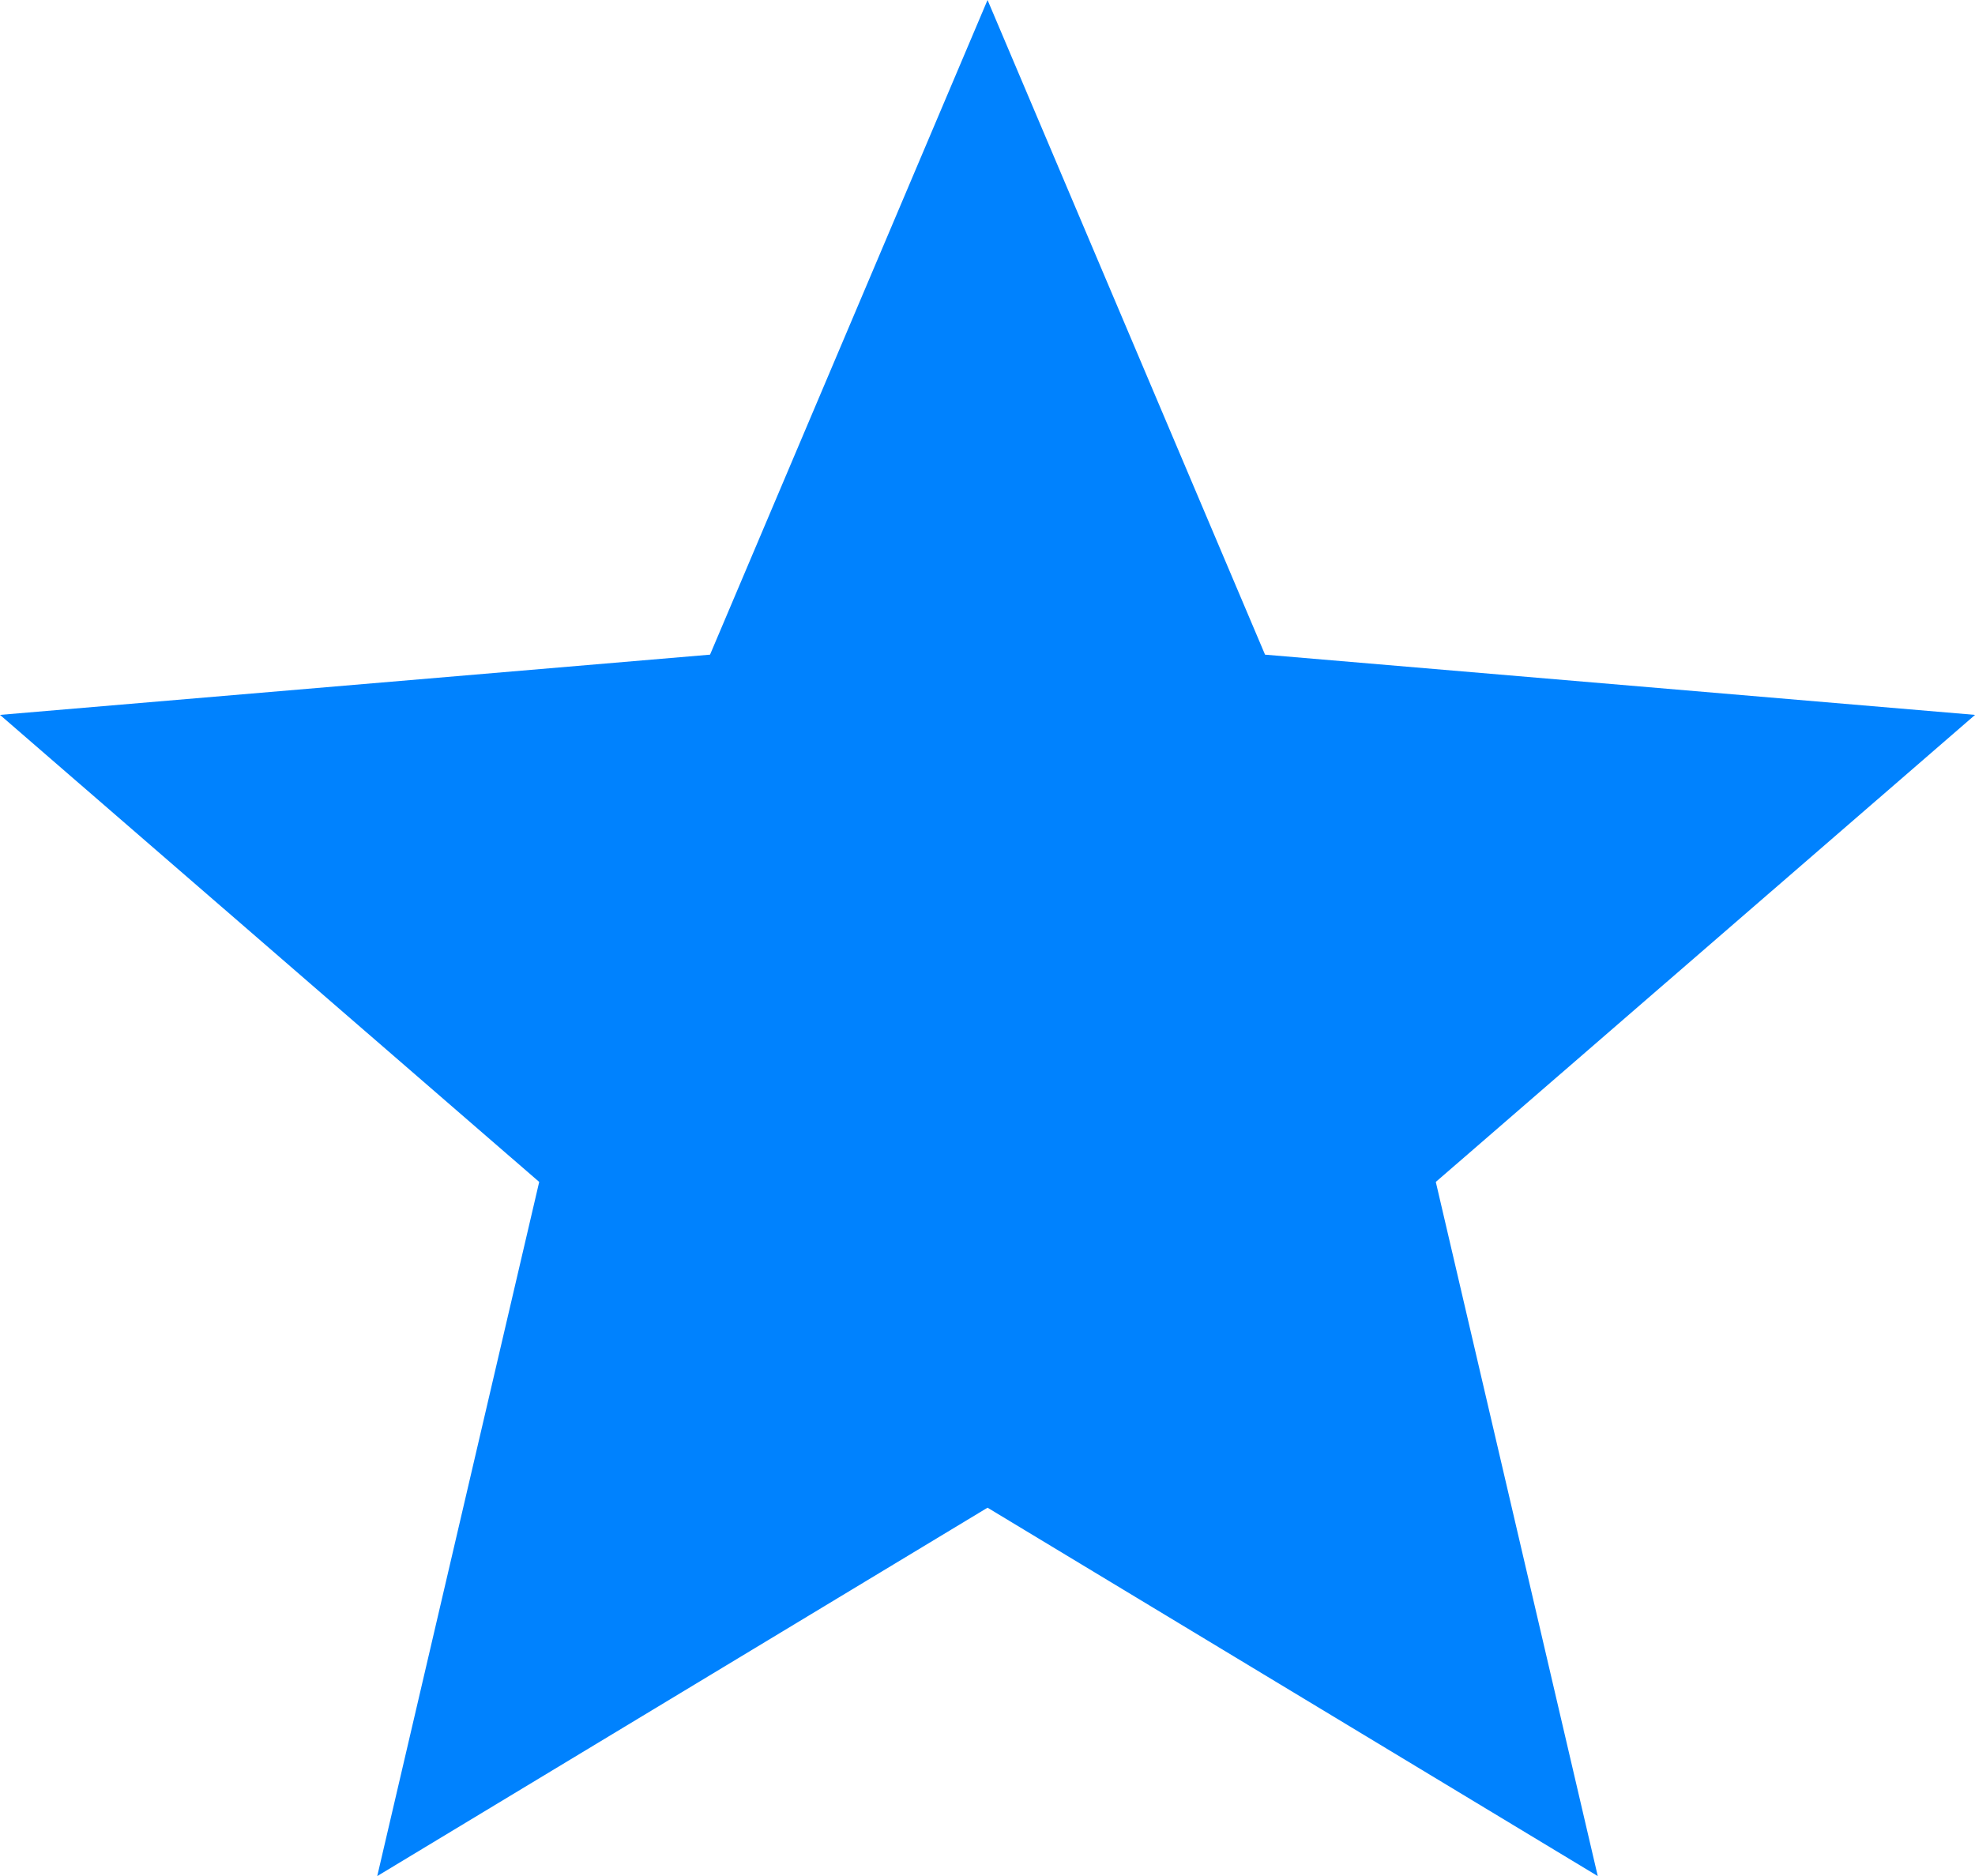 <svg xmlns="http://www.w3.org/2000/svg" width="23.999" height="22.799" viewBox="0 0 23.999 22.799">
  <path id="Icon_material-grade" data-name="Icon material-grade" d="M15,21.323,22.415,25.8l-1.968-8.436L27,11.688l-8.628-.732L15,3l-3.372,7.956L3,11.688l6.552,5.676L7.584,25.8Z" transform="translate(-3 -3)" fill="#0082fe"/>
</svg>
